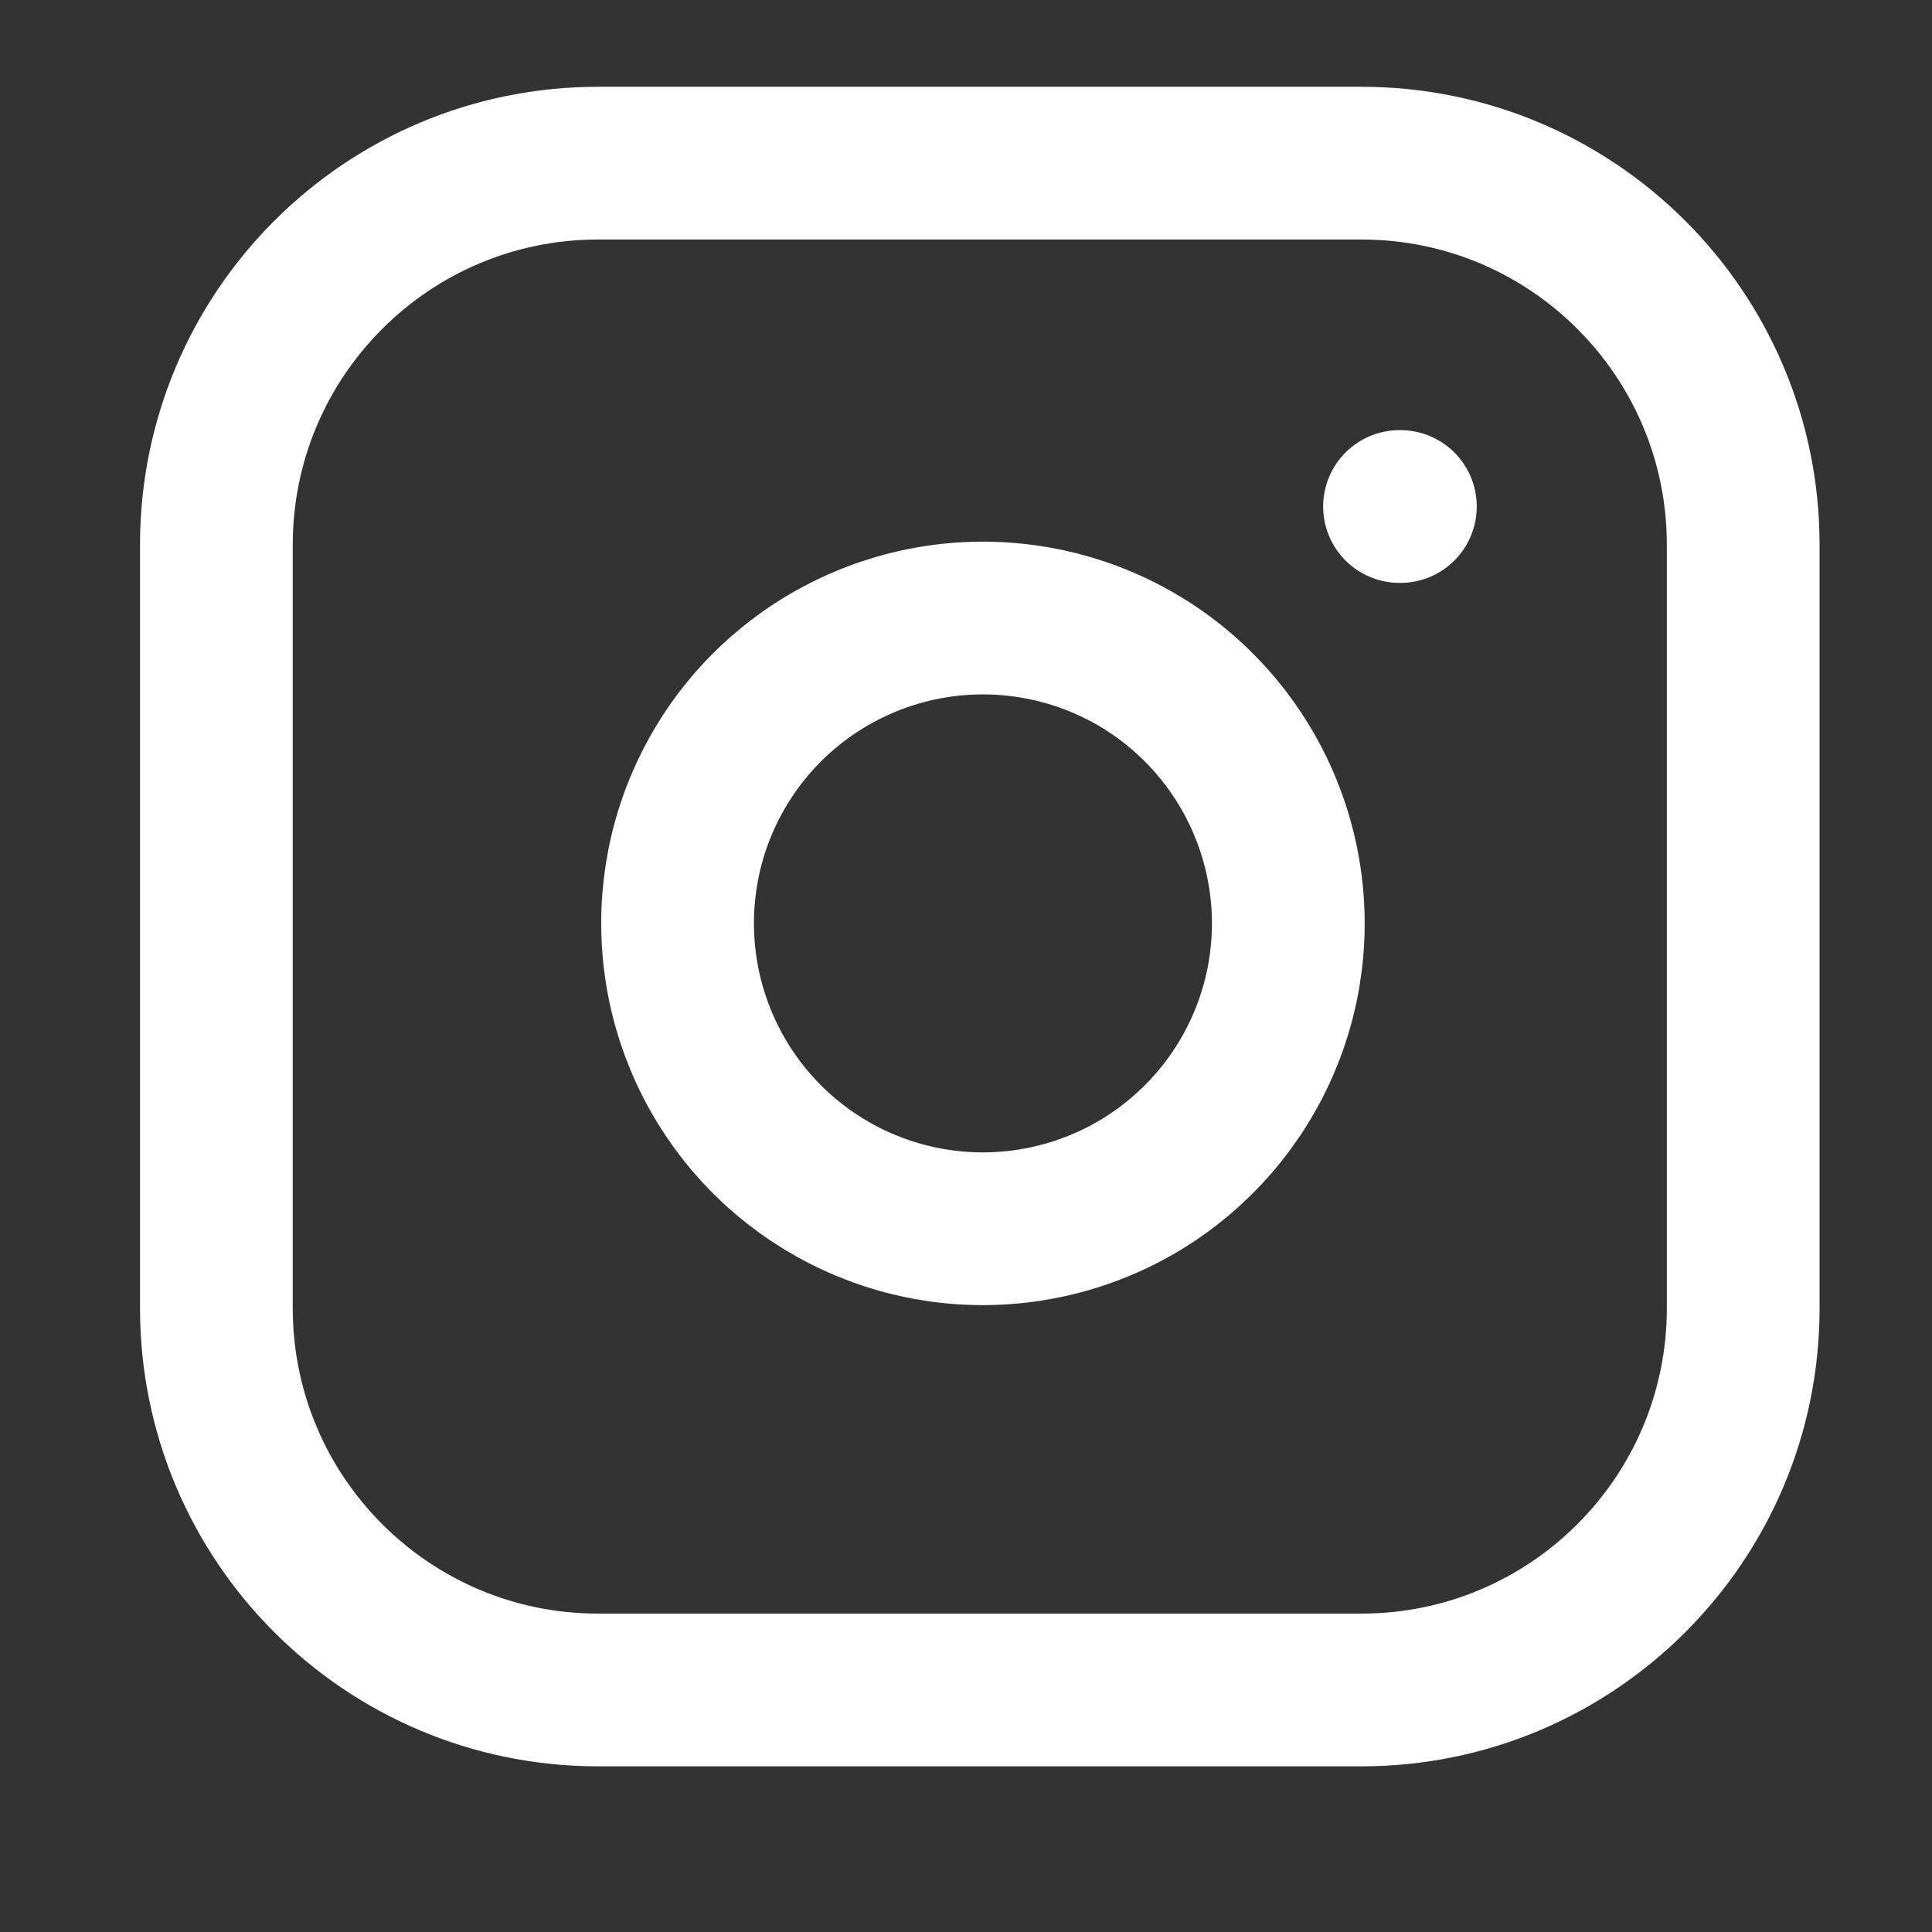 <svg width="18" height="18" viewBox="0 0 18 18" fill="none" xmlns="http://www.w3.org/2000/svg">
<rect x="0" y="0" width="18" height="18" fill="#333333" stroke="none"/>
<g clip-path="url(#clip0_446_2016)">
<path d="M12.684 1.52H5.572C3.608 1.52 2.016 3.112 2.016 5.076V12.188C2.016 14.152 3.608 15.745 5.572 15.745H12.684C14.649 15.745 16.241 14.152 16.241 12.188V5.076C16.241 3.112 14.649 1.52 12.684 1.52Z" stroke="white" stroke-width="1.423" stroke-linecap="round" stroke-linejoin="round"/>
<path d="M11.972 8.186C12.06 8.777 11.959 9.382 11.683 9.913C11.407 10.444 10.971 10.875 10.437 11.144C9.902 11.413 9.296 11.507 8.706 11.412C8.115 11.317 7.569 11.038 7.146 10.615C6.723 10.191 6.444 9.646 6.349 9.055C6.254 8.464 6.347 7.858 6.616 7.324C6.885 6.789 7.316 6.353 7.847 6.078C8.378 5.802 8.983 5.701 9.575 5.789C10.179 5.878 10.738 6.159 11.169 6.591C11.601 7.023 11.882 7.582 11.972 8.186Z" stroke="white" stroke-width="1.423" stroke-linecap="round" stroke-linejoin="round"/>
<path d="M13.039 4.719H13.047" stroke="white" stroke-width="1.423" stroke-linecap="round" stroke-linejoin="round"/>
</g>
<defs>
<clipPath id="clip0_446_2016">
<rect width="17.07" height="17.07" fill="white" transform="translate(0.59 0.098)"/>
</clipPath>
</defs>
</svg>
